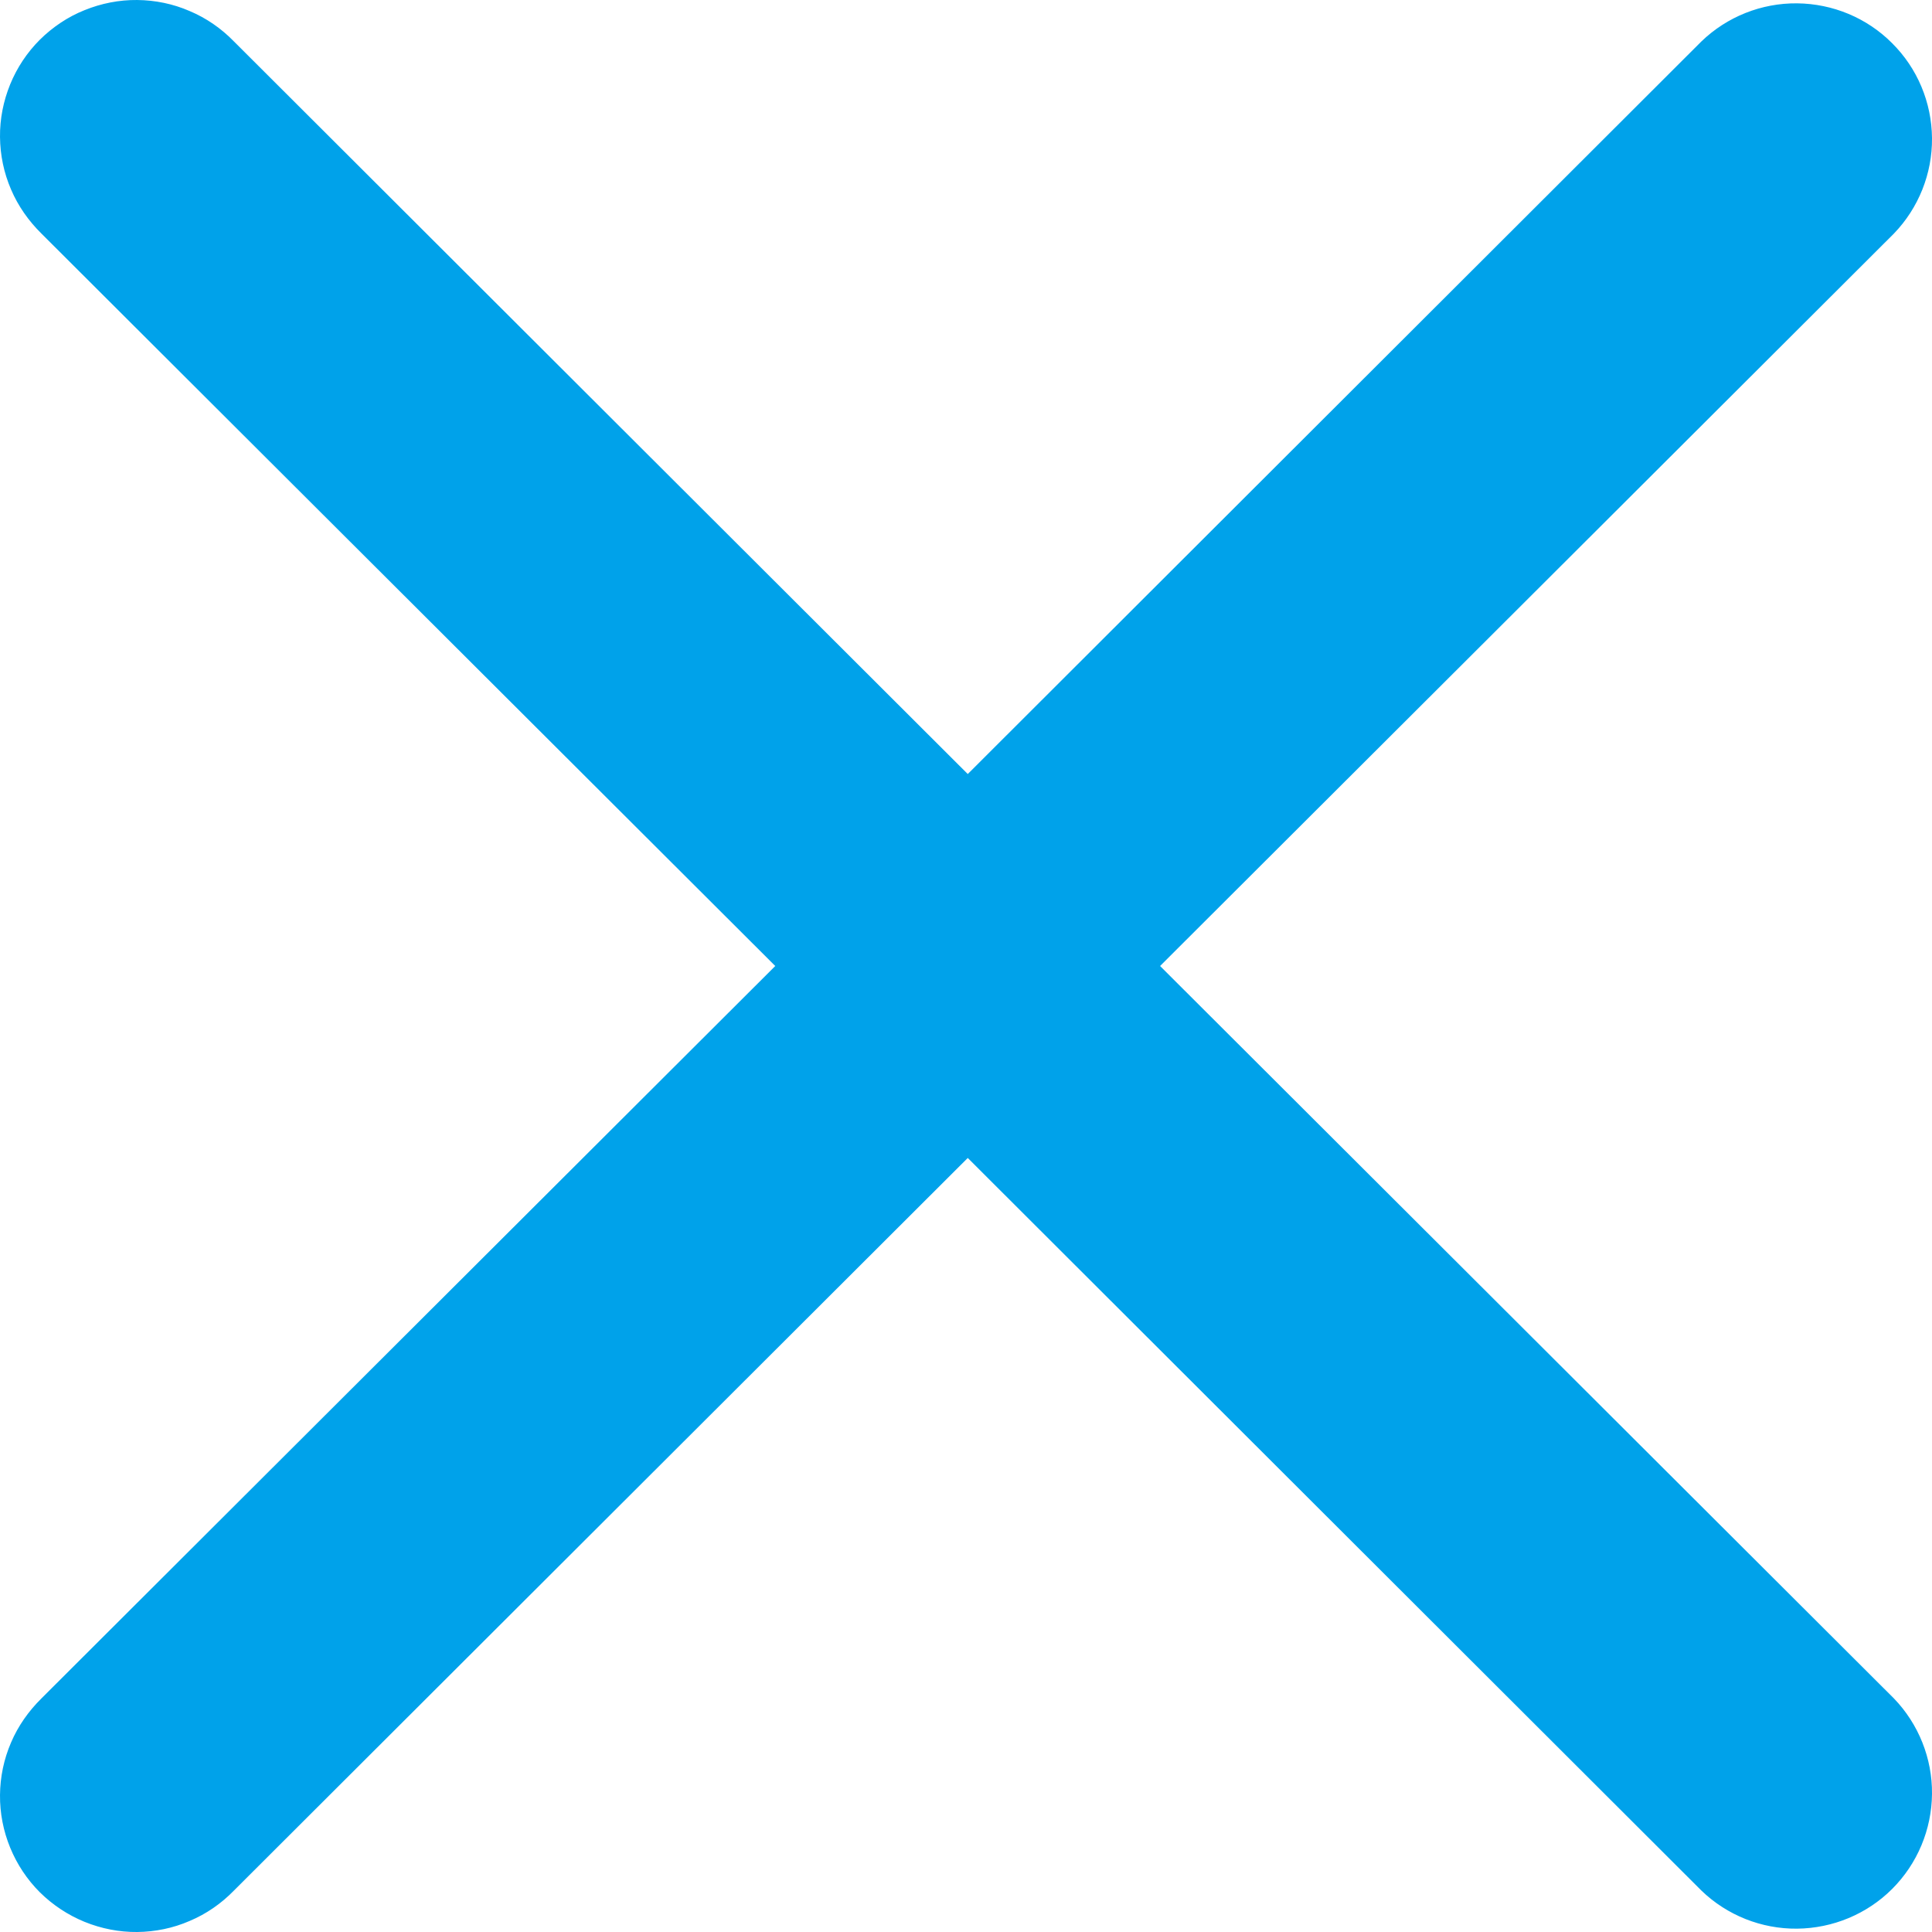<svg width="11" height="11" viewBox="0 0 11 11" fill="none" xmlns="http://www.w3.org/2000/svg">
<path d="M10.783 1.33C10.924 1.184 11.002 0.988 11 0.786C10.998 0.583 10.917 0.389 10.773 0.246C10.63 0.102 10.435 0.021 10.232 0.019C10.029 0.017 9.833 0.095 9.687 0.236L5.51 4.407L1.332 0.236C1.26 0.162 1.175 0.103 1.08 0.063C0.986 0.022 0.884 0.001 0.781 2.91979e-05C0.679 -0.001 0.577 0.019 0.481 0.058C0.386 0.096 0.3 0.154 0.227 0.226C0.154 0.299 0.097 0.385 0.058 0.48C0.019 0.576 -0.001 0.677 2.92484e-05 0.78C0.001 0.883 0.022 0.984 0.063 1.079C0.103 1.173 0.163 1.258 0.236 1.33L4.414 5.5L0.236 9.67C0.163 9.742 0.103 9.827 0.063 9.921C0.022 10.016 0.001 10.117 2.92484e-05 10.22C-0.001 10.323 0.019 10.425 0.058 10.52C0.097 10.615 0.154 10.701 0.227 10.774C0.3 10.846 0.386 10.903 0.481 10.942C0.577 10.981 0.679 11.001 0.781 11C0.884 10.999 0.986 10.978 1.08 10.937C1.175 10.897 1.26 10.838 1.332 10.764L5.51 6.593L9.687 10.764C9.833 10.905 10.029 10.983 10.232 10.981C10.435 10.979 10.63 10.898 10.773 10.755C10.917 10.611 10.998 10.417 11 10.214C11.002 10.012 10.924 9.816 10.783 9.67L6.605 5.5L10.783 1.33Z" fill="#00A2EA"/>
</svg>
